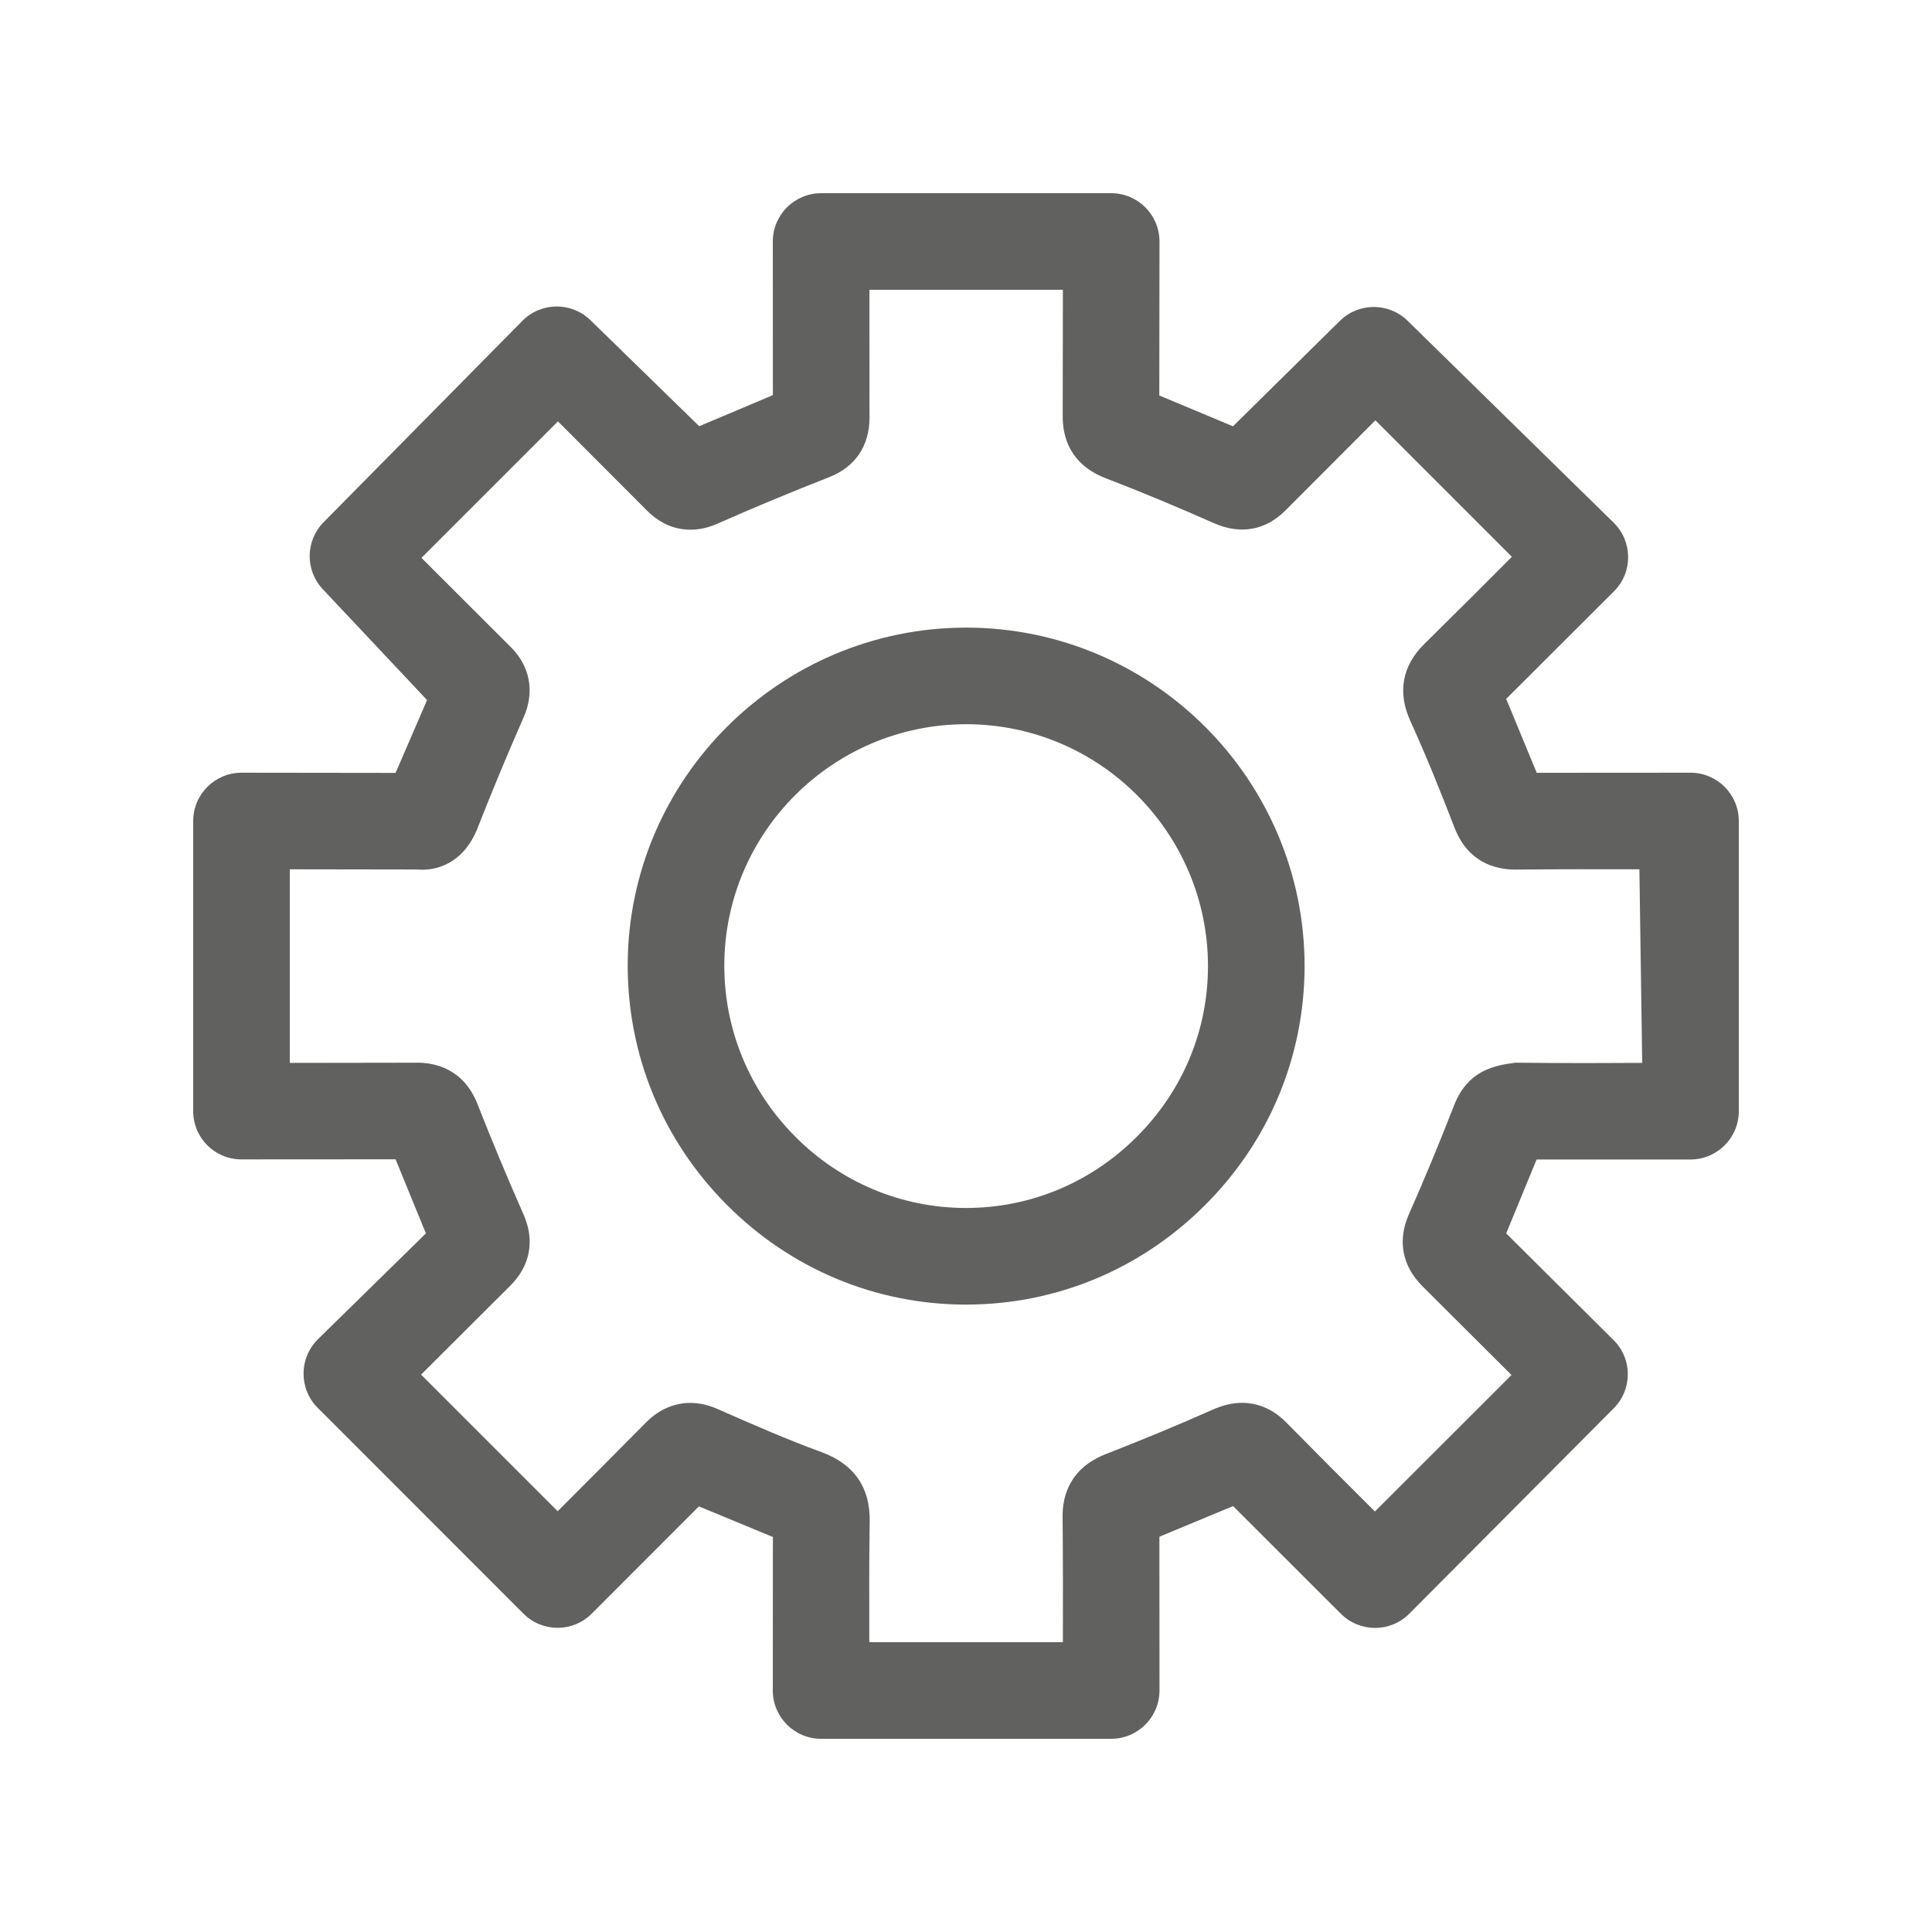 <?xml version="1.0" encoding="utf-8"?>
<!-- Generator: Adobe Illustrator 25.4.1, SVG Export Plug-In . SVG Version: 6.00 Build 0)  -->
<svg version="1.1" xmlns="http://www.w3.org/2000/svg" xmlns:xlink="http://www.w3.org/1999/xlink" x="0px" y="0px"
	 viewBox="0 0 20 20" style="enable-background:new 0 0 20 20;" xml:space="preserve">
<style type="text/css">
	.st0{display:none;}
	.st1{display:inline;}
	.st2{fill:none;stroke:#000000;stroke-miterlimit:10;}
	.st3{fill:#FFFFFF;}
	.st4{fill:#020203;}
	.st5{fill:none;}
	.st6{display:inline;opacity:0.3;}
	.st7{fill:#616160;}
	.st8{fill:none;stroke:#616160;stroke-miterlimit:10;}
	.st9{display:inline;fill:none;stroke:#616160;stroke-miterlimit:10;}
	.st10{display:inline;fill:none;stroke:#616160;}
	.st11{display:inline;fill:#616160;}
	.st12{display:none;opacity:0.5;}
	.st13{display:inline;opacity:0.58;}
	.st14{fill:#010202;}
	.st15{fill:#F0F0F0;}
	.st16{fill:#1F70B7;}
	.st17{fill:none;stroke:#C4C4C4;stroke-width:0.5;}
	.st18{fill:#2470B7;}
	.st19{fill:none;stroke:#FFFFFF;stroke-linecap:round;stroke-linejoin:round;}
	.st20{fill:none;stroke:#B4B0B0;stroke-width:0.5;}
	.st21{fill:#C4C4C4;}
	.st22{fill:none;stroke:#C4C4C4;stroke-width:2;}
	.st23{fill:#1D70B8;}
	.st24{fill:none;stroke:#1D70B8;stroke-width:2;}
	.st25{fill:none;stroke:#1D70B8;}
	.st26{fill:none;stroke:#1D70B8;stroke-width:3;}
</style>
<g id="Editabl" class="st0">
</g>
<g id="Guides">
</g>
<g  class="st12">
</g>
<g >
	<g>
		<path class="st7" d="M17.5,7.999l-1.592,0.001c-0.152-0.369-0.164-0.396-0.316-0.765l1.116-1.114
			c0.197-0.197,0.195-0.516-0.004-0.711l-2.133-2.09c-0.195-0.19-0.507-0.19-0.701,0.002l-1.106,1.091l-0.763-0.319l0.002-1.594
			c0-0.276-0.224-0.5-0.5-0.5H8.5c-0.276,0-0.5,0.224-0.5,0.5l0.001,1.59c-0.366,0.155-0.396,0.168-0.763,0.322l-1.125-1.097
			c-0.197-0.192-0.512-0.189-0.705,0.006c-0.686,0.695-1.372,1.39-2.058,2.085c-0.189,0.191-0.193,0.498-0.008,0.694l1.079,1.147
			c-0.156,0.36-0.17,0.394-0.326,0.754l-1.594-0.002c-0.277,0-0.501,0.224-0.501,0.5v3.003c0,0.277,0.224,0.501,0.501,0.5
			l1.594-0.001c0.152,0.371,0.162,0.396,0.314,0.767l-1.117,1.095c-0.198,0.195-0.2,0.514-0.003,0.711l2.13,2.131
			c0.195,0.195,0.512,0.195,0.707-0.001l1.109-1.11c0.37,0.153,0.397,0.164,0.766,0.317l-0.001,1.589c0,0.276,0.224,0.5,0.5,0.5
			h3.003c0.276,0,0.5-0.224,0.5-0.5l-0.001-1.592c0.368-0.153,0.395-0.164,0.763-0.317l1.116,1.115
			c0.196,0.195,0.513,0.195,0.708-0.001l2.116-2.126c0.195-0.196,0.195-0.513-0.002-0.707l-1.111-1.104
			c0.152-0.37,0.163-0.396,0.315-0.765h1.593c0.276,0,0.5-0.224,0.5-0.5v-3.004C18,8.223,17.776,7.999,17.5,7.999z
			 M16.896,11.003c-0.402,0.003-0.805,0.002-1.208-0.002c-0.204,0.026-0.49,0.072-0.634,0.438
			c-0.148,0.38-0.304,0.758-0.469,1.131c-0.12,0.271-0.071,0.534,0.141,0.746l0.921,0.918l-1.414,1.413
			c-0.306-0.305-0.612-0.611-0.916-0.92c-0.147-0.151-0.402-0.294-0.759-0.136c-0.365,0.162-0.733,0.314-1.104,0.459
			c-0.379,0.146-0.456,0.434-0.454,0.65c0.004,0.432,0.004,0.864,0.003,1.3h-2.004v-0.107c-0.001-0.38-0.002-0.761,0.004-1.139
			c0.007-0.354-0.16-0.597-0.497-0.721c-0.362-0.133-0.717-0.287-1.068-0.443c-0.37-0.165-0.628,0.011-0.749,0.134
			c-0.303,0.307-0.61,0.613-0.911,0.915l-0.005,0.005l-1.414-1.414l0.925-0.922c0.205-0.206,0.254-0.465,0.137-0.733
			c-0.167-0.378-0.326-0.759-0.477-1.143c-0.146-0.375-0.451-0.431-0.623-0.431l-1.321,0.002v-2.004l1.321,0.002
			c0.181,0.017,0.475-0.051,0.624-0.432c0.151-0.385,0.31-0.766,0.475-1.142c0.119-0.267,0.066-0.536-0.138-0.734l-0.919-0.918
			l1.413-1.413l0.914,0.916c0.278,0.283,0.58,0.213,0.735,0.144c0.382-0.169,0.767-0.329,1.16-0.483
			c0.269-0.106,0.416-0.324,0.416-0.615l-0.001-1.324h2.003l-0.002,1.304c-0.002,0.214,0.072,0.502,0.444,0.646
			c0.38,0.146,0.756,0.304,1.132,0.47c0.27,0.116,0.527,0.068,0.731-0.137l0.93-0.932l1.413,1.413
			c-0.299,0.3-0.602,0.603-0.908,0.904c-0.228,0.225-0.278,0.5-0.143,0.796c0.164,0.36,0.312,0.728,0.455,1.099
			c0.139,0.363,0.42,0.439,0.635,0.439c0.425-0.005,0.851-0.003,1.281-0.003l0.029,2.004H16.896z"/>
		<path class="st7" d="M10.01,6.497h-0.007c-1.926,0-3.498,1.563-3.505,3.487c-0.003,0.936,0.36,1.819,1.024,2.486
			c0.661,0.665,1.539,1.033,2.47,1.035h0.008c0.931,0,1.808-0.364,2.472-1.027c0.666-0.663,1.032-1.543,1.033-2.476
			C13.505,8.074,11.938,6.502,10.01,6.497z M11.766,11.77c-0.475,0.474-1.102,0.735-1.766,0.735h-0.006
			c-0.664-0.002-1.291-0.265-1.763-0.74c-0.475-0.478-0.735-1.109-0.733-1.777c0.005-1.375,1.128-2.491,2.505-2.491h0.005
			c1.377,0.003,2.497,1.127,2.497,2.505C12.505,10.668,12.242,11.296,11.766,11.77z"/>
	</g>
</g>
</svg>
